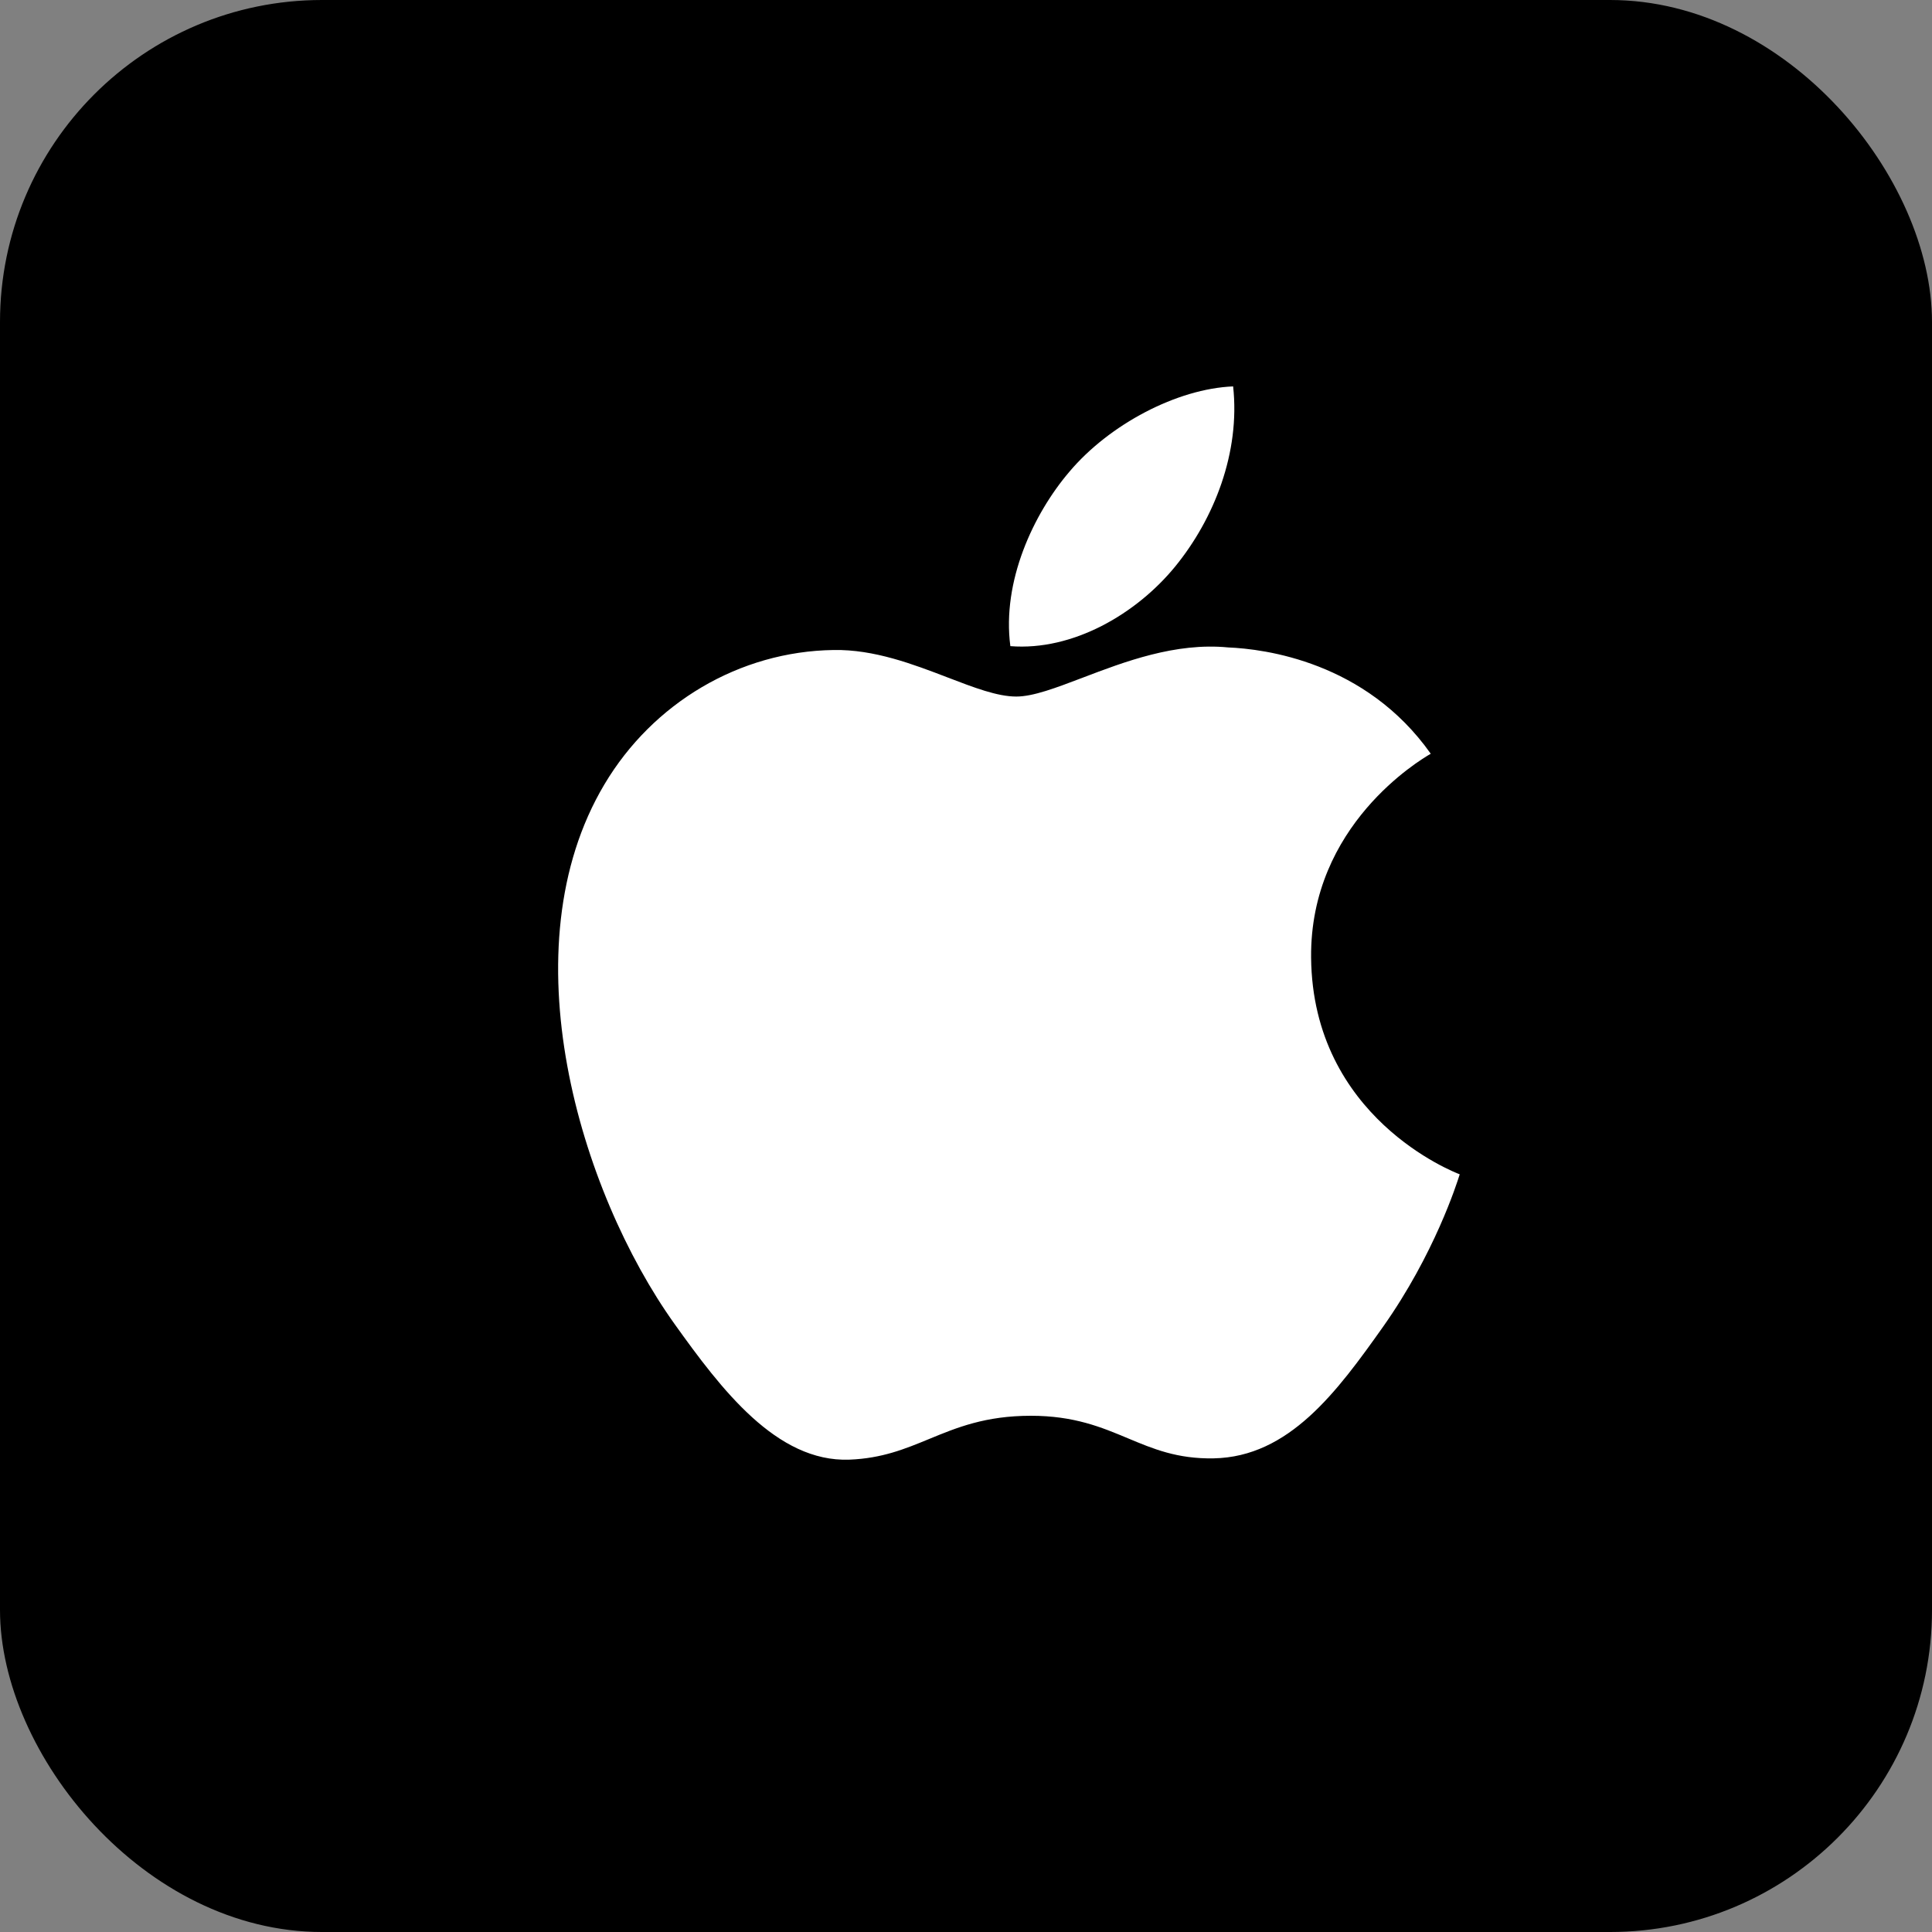<svg width="45" height="45" viewBox="0 0 45 45" fill="none" xmlns="http://www.w3.org/2000/svg">
<rect x="0" y="0" width="45" height="45" fill="#808080" stroke="none"/>
<rect width="45" height="45" rx="7.5" fill="black"/>
<path fill-rule="evenodd" clip-rule="evenodd" d="M33.313 17.563C33.078 17.702 30.509 19.22 30.538 22.304C30.573 26.03 33.872 27.303 33.997 27.351C33.998 27.351 33.999 27.352 34 27.352C33.999 27.355 33.997 27.36 33.995 27.367C33.934 27.56 33.414 29.205 32.215 30.902C31.139 32.421 30.024 33.935 28.267 33.968C27.423 33.983 26.859 33.747 26.272 33.501C25.658 33.244 25.02 32.976 24.01 32.976C22.953 32.976 22.285 33.251 21.641 33.517C21.083 33.747 20.544 33.969 19.784 33.998C18.087 34.061 16.797 32.355 15.713 30.84C13.499 27.742 11.805 22.085 14.079 18.268C15.207 16.372 17.224 15.171 19.415 15.14C20.359 15.122 21.274 15.473 22.074 15.78C22.686 16.015 23.23 16.224 23.671 16.224C24.066 16.224 24.596 16.021 25.214 15.786C26.187 15.415 27.379 14.96 28.607 15.08C29.449 15.115 31.809 15.409 33.325 17.556C33.323 17.558 33.318 17.56 33.313 17.563ZM28.722 9C28.89 10.539 28.28 12.082 27.375 13.192C26.47 14.301 24.986 15.165 23.533 15.05C23.334 13.543 24.069 11.972 24.906 10.99C25.842 9.88 27.419 9.053 28.722 9Z" fill="white"/>
</svg>
